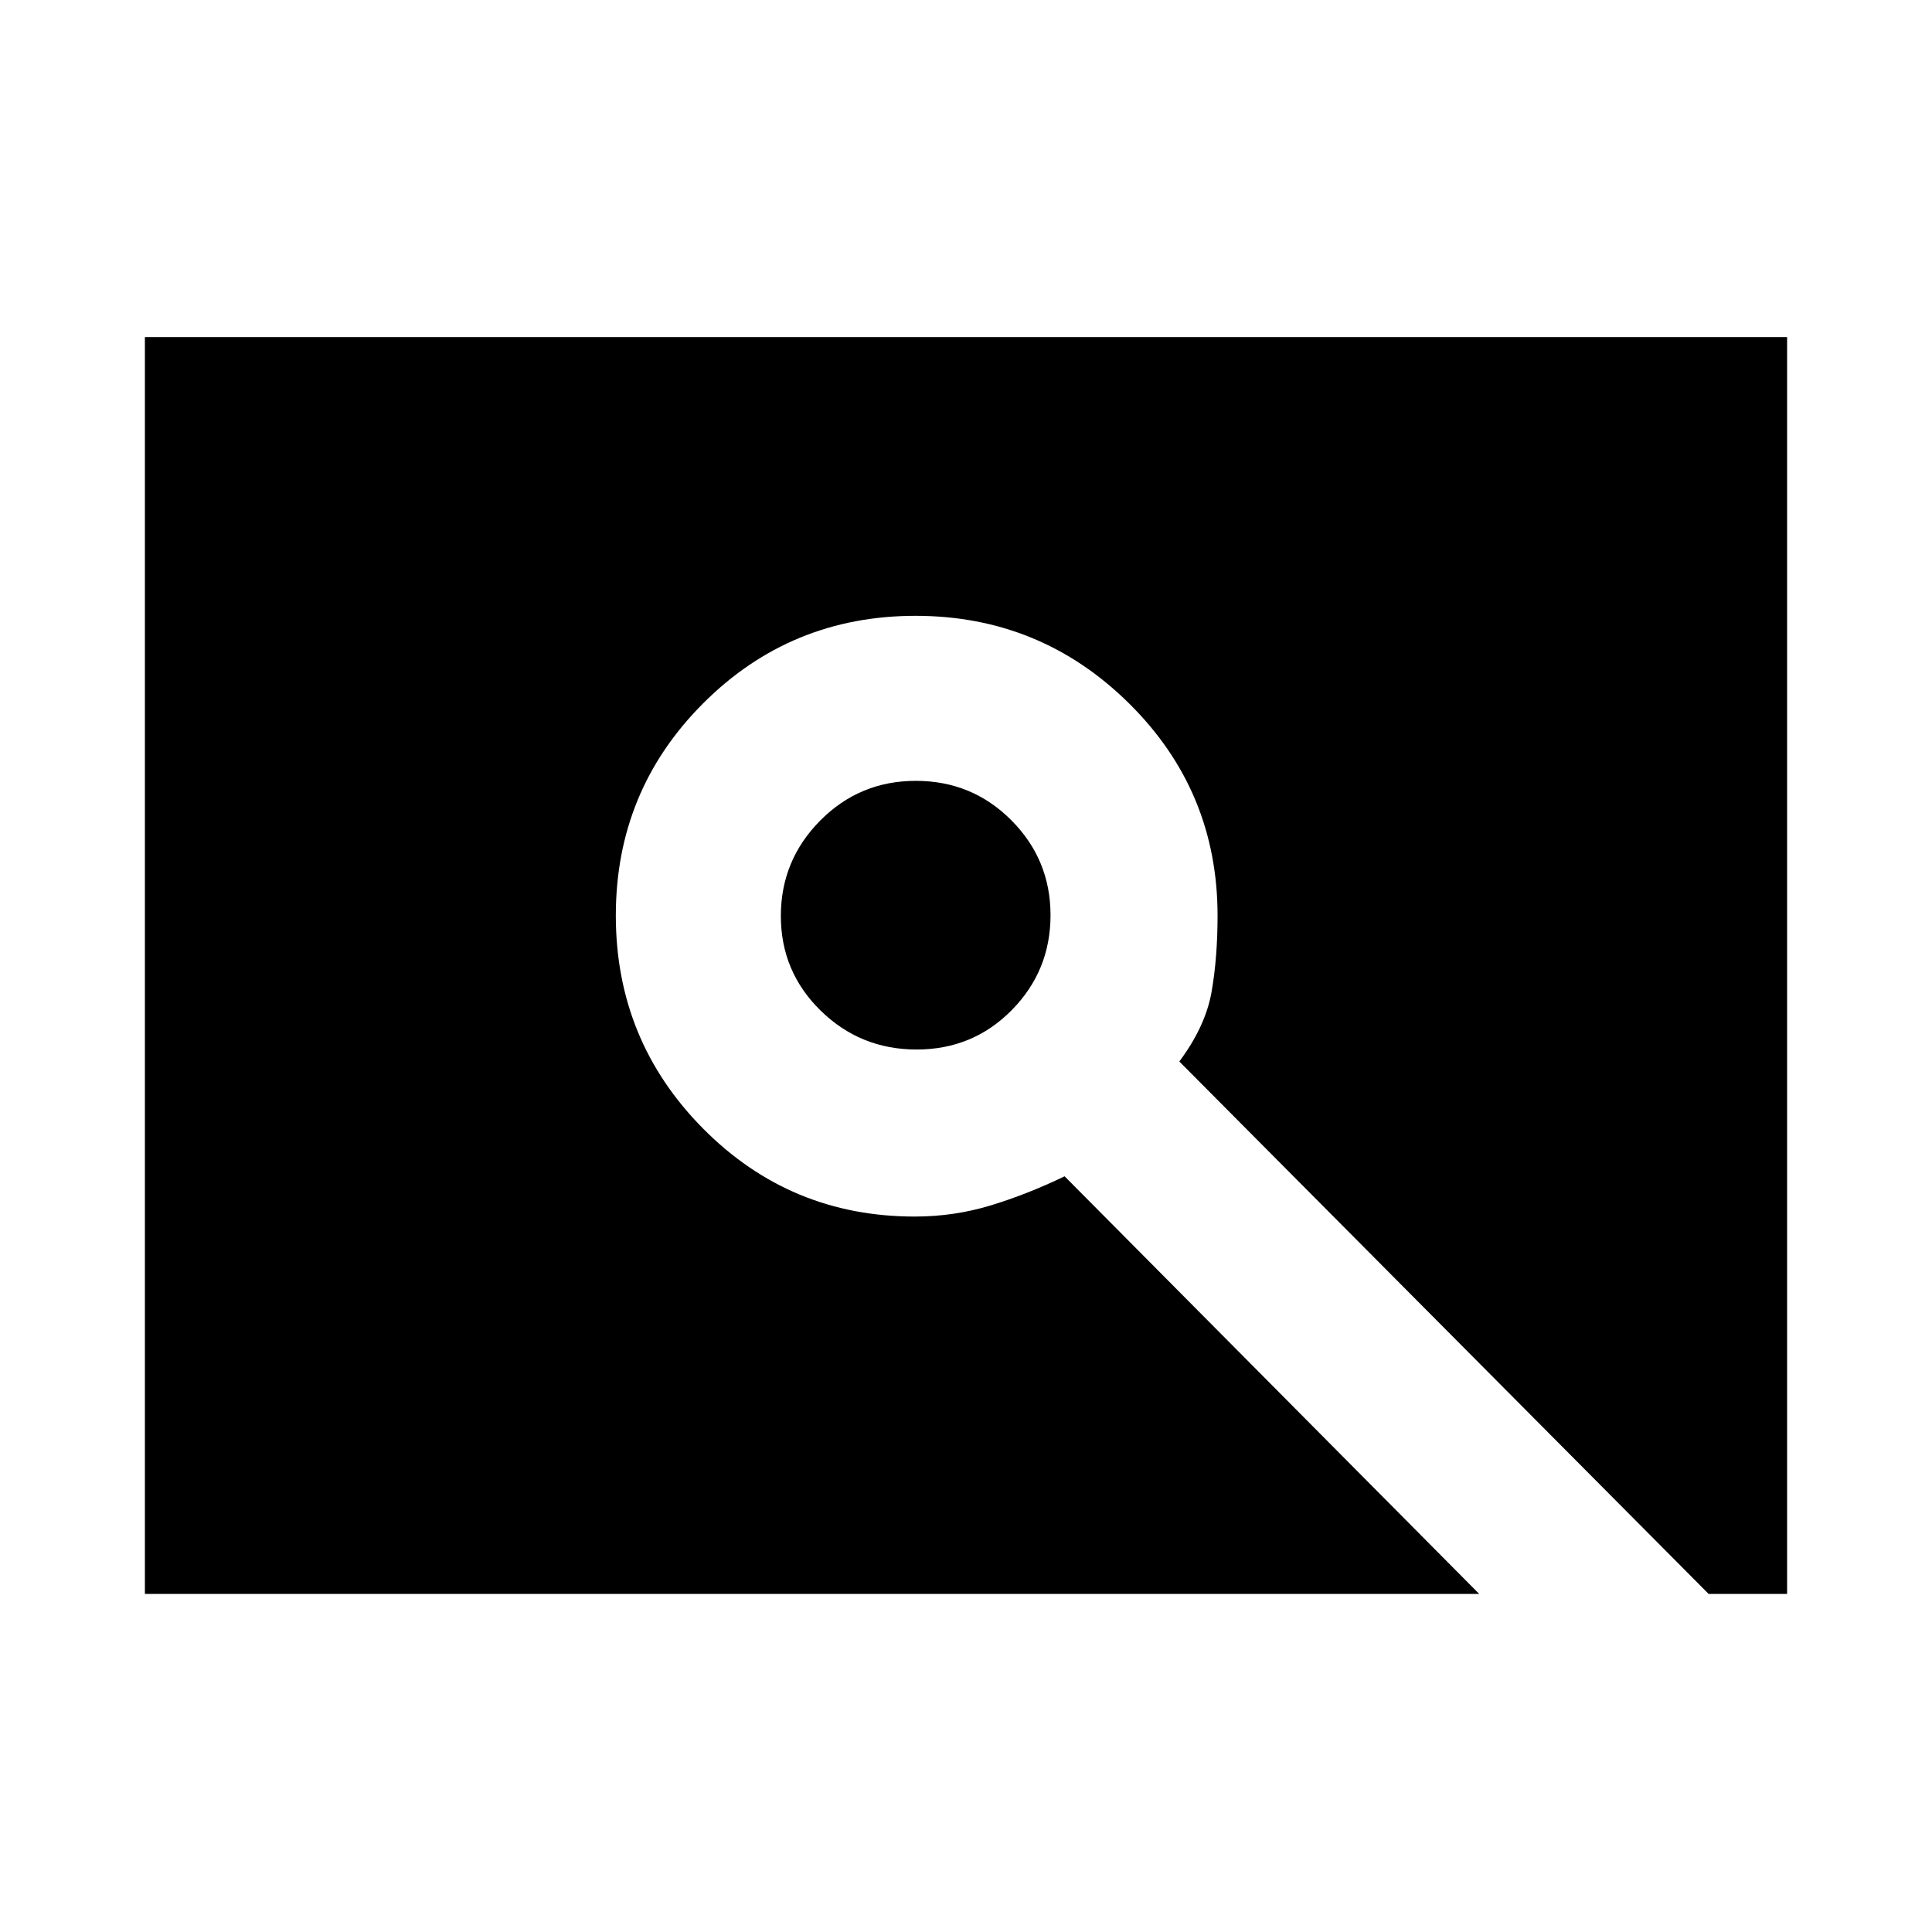 <svg xmlns="http://www.w3.org/2000/svg" height="20" viewBox="0 -960 960 960" width="20"><path d="M455.45-438.5q-27.95 0-47.7-19.36-19.75-19.35-19.75-47 0-27.64 19.55-47.39Q427.11-572 455.06-572t47.44 19.55q19.5 19.56 19.5 47.2 0 27.64-19.3 47.2-19.3 19.55-47.25 19.55ZM72-168v-624.5h816V-168h-39L586-432.55q13-17.45 16-34.49 3-17.04 3-37.96 0-62-44-105.5T454.94-654q-62.06 0-105.5 43.44T306-505.06q0 62.06 43.33 105.81 43.32 43.75 105.21 43.75 19.46 0 37.61-5.5T529-375.5L735-168H72Z"/></svg>